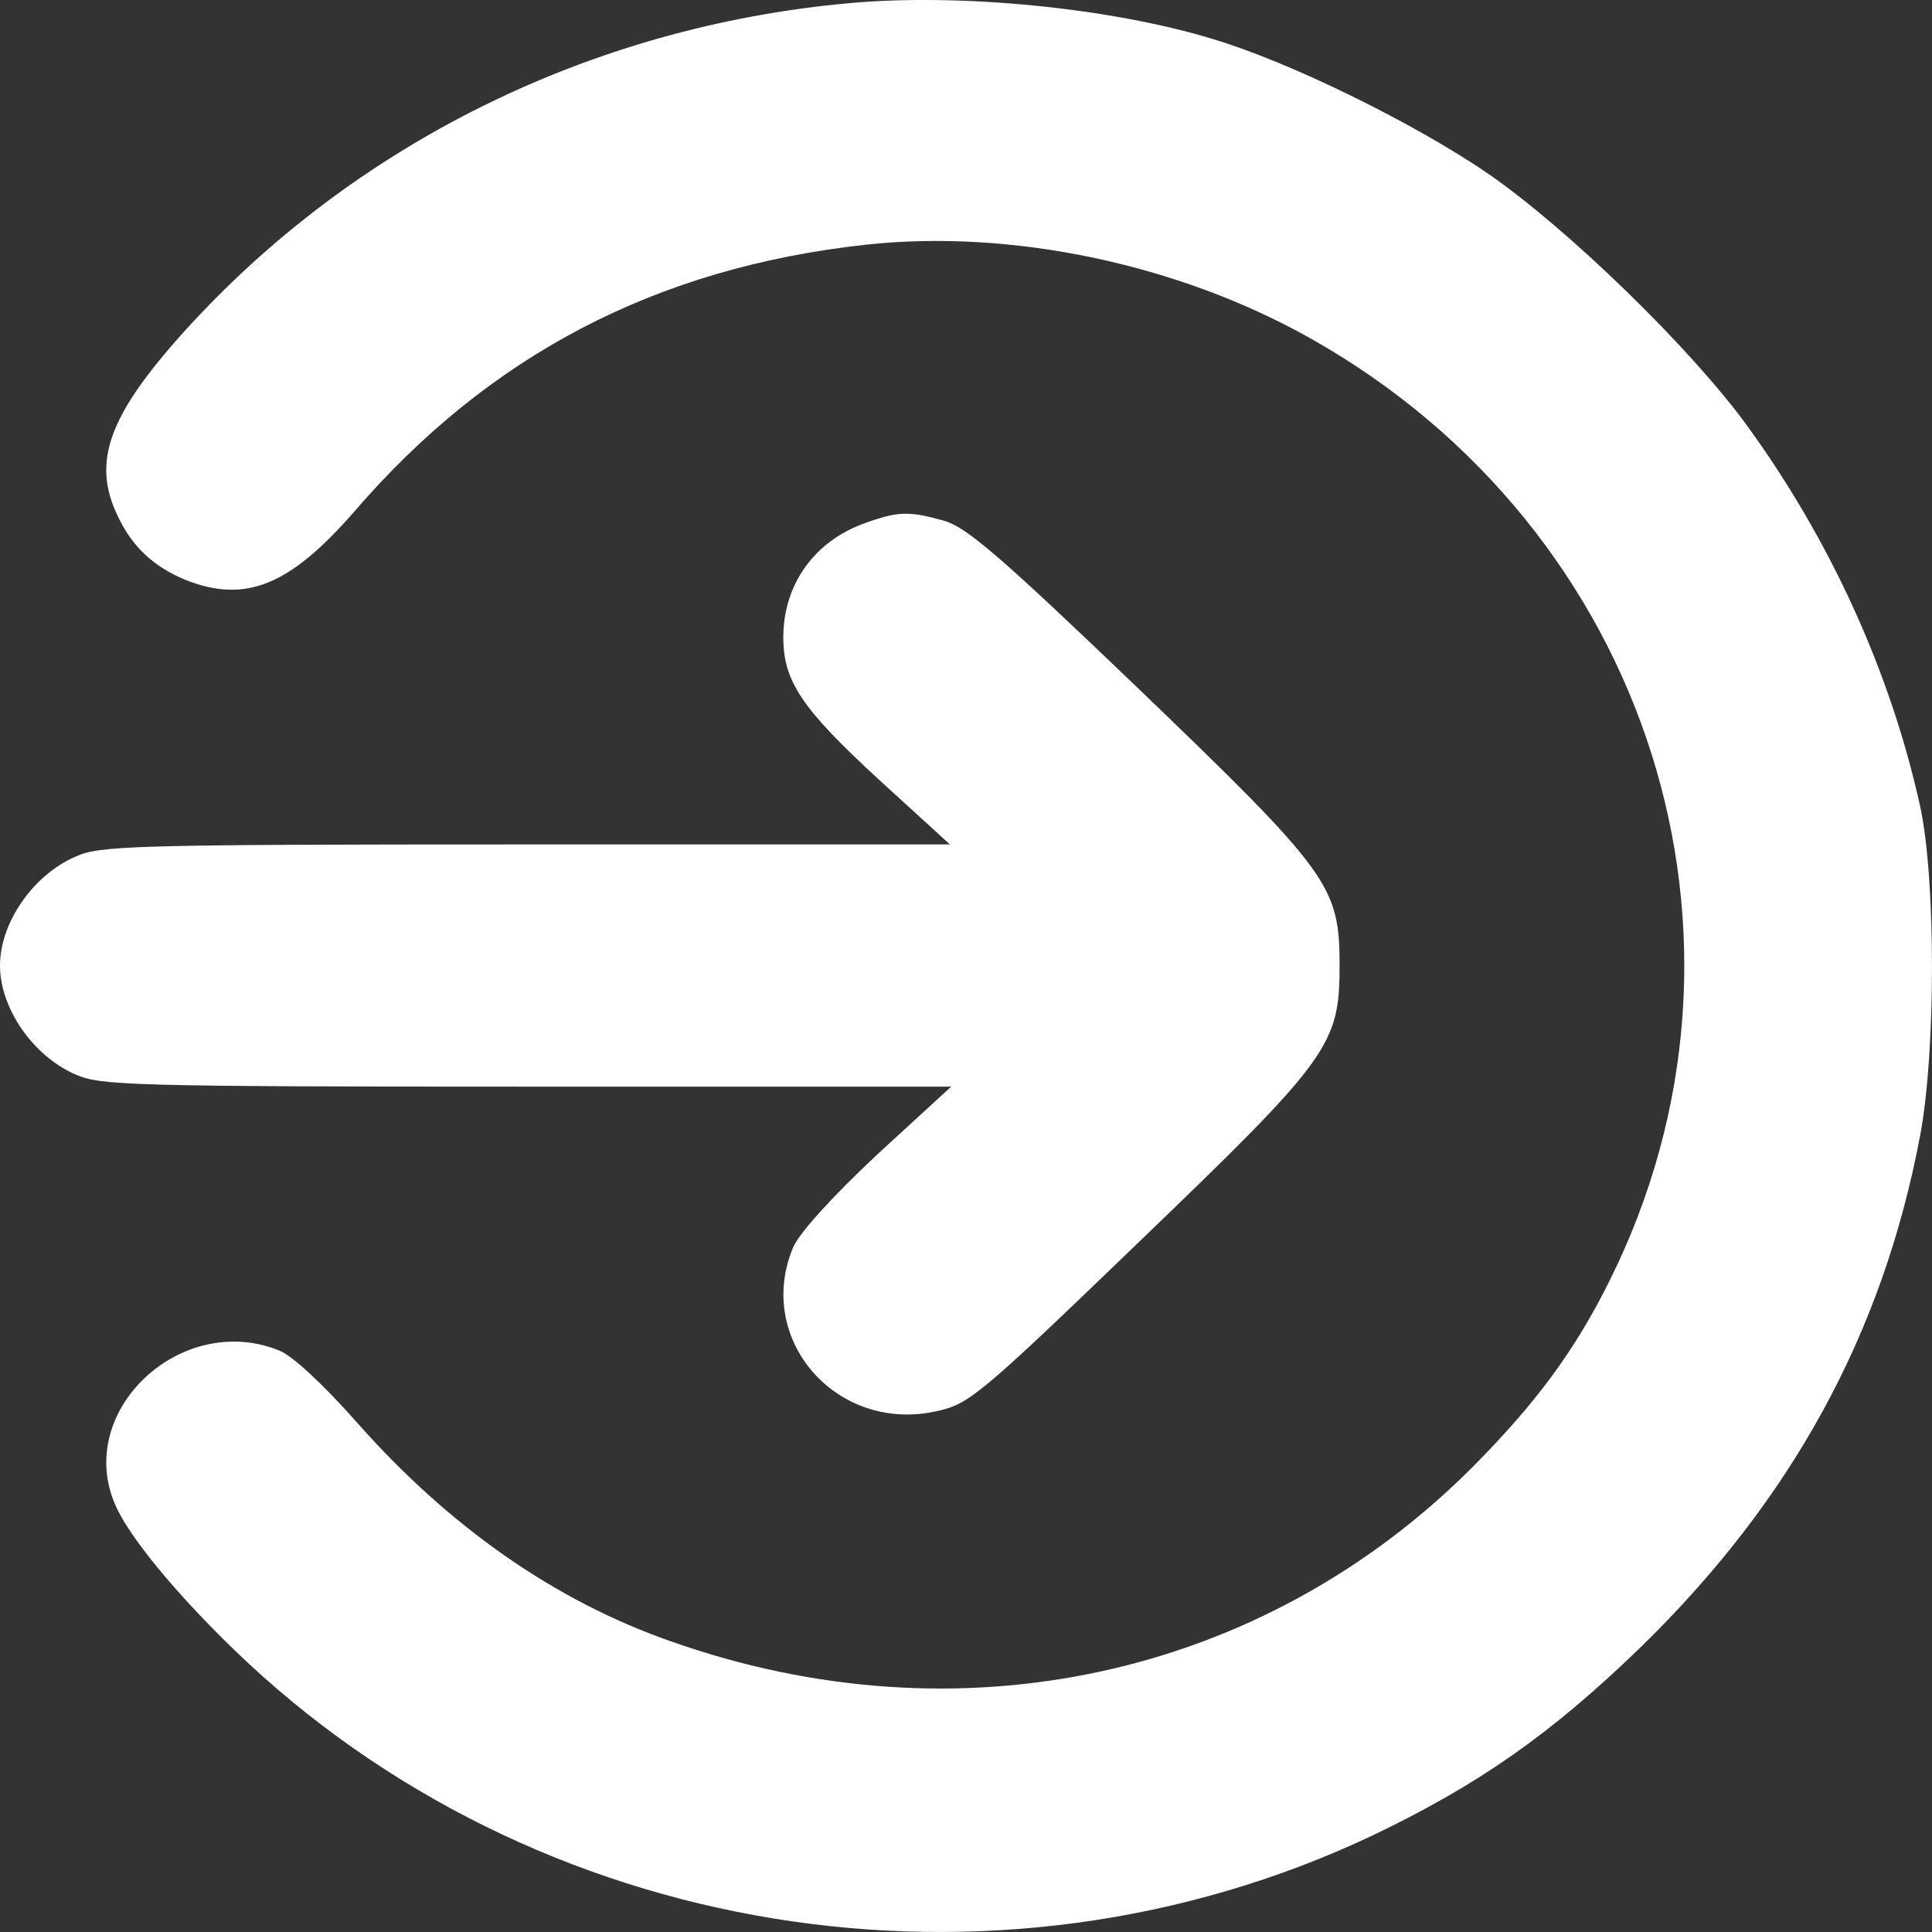 <svg width="27" height="27" viewBox="0 0 27 27" fill="none" xmlns="http://www.w3.org/2000/svg">
<rect x="0" y="0" width="27" height="27" fill="#333333" stroke="none"/>
<path d="M11.858 0.045C8.252 0.374 4.94 2.013 2.567 4.641C1.518 5.807 1.279 6.457 1.647 7.215C1.849 7.642 2.143 7.918 2.594 8.105C3.431 8.435 4.048 8.185 4.949 7.152C6.835 4.961 9.172 3.741 12.097 3.42C14.13 3.198 16.467 3.688 18.316 4.73C23.063 7.402 24.875 13.128 22.492 17.902C22.005 18.882 21.462 19.612 20.579 20.503C17.644 23.442 13.403 24.368 9.365 22.934C7.764 22.373 6.292 21.349 5.004 19.897C4.526 19.354 4.085 18.944 3.901 18.873C2.53 18.321 1.04 19.719 1.61 21.028C1.794 21.465 2.456 22.266 3.266 23.05C7.461 27.111 13.891 28.153 19.181 25.651C20.652 24.947 21.664 24.244 22.916 23.032C25.031 20.975 26.31 18.65 26.834 15.871C27.055 14.705 27.055 12.282 26.834 11.267C26.42 9.388 25.574 7.535 24.397 5.923C23.605 4.845 21.913 3.198 20.791 2.423C19.76 1.719 18.021 0.864 16.945 0.544C15.51 0.107 13.403 -0.098 11.858 0.045Z" fill="white"/>
<path d="M12.106 7.304C11.389 7.553 10.947 8.159 10.947 8.907C10.947 9.521 11.205 9.904 12.29 10.902L13.275 11.801H7.35C1.803 11.801 1.398 11.819 1.058 11.97C0.46 12.229 0 12.897 0 13.493C0 14.09 0.46 14.758 1.058 15.017C1.398 15.168 1.803 15.186 7.359 15.186H13.293L12.254 16.139C11.619 16.735 11.177 17.225 11.085 17.43C10.542 18.722 11.701 20.04 13.1 19.719C13.541 19.621 13.689 19.505 15.896 17.377C18.583 14.794 18.721 14.607 18.721 13.493C18.721 12.38 18.583 12.193 15.896 9.61C13.974 7.767 13.505 7.366 13.192 7.277C12.713 7.143 12.557 7.143 12.106 7.304Z" fill="white"/>
</svg>
